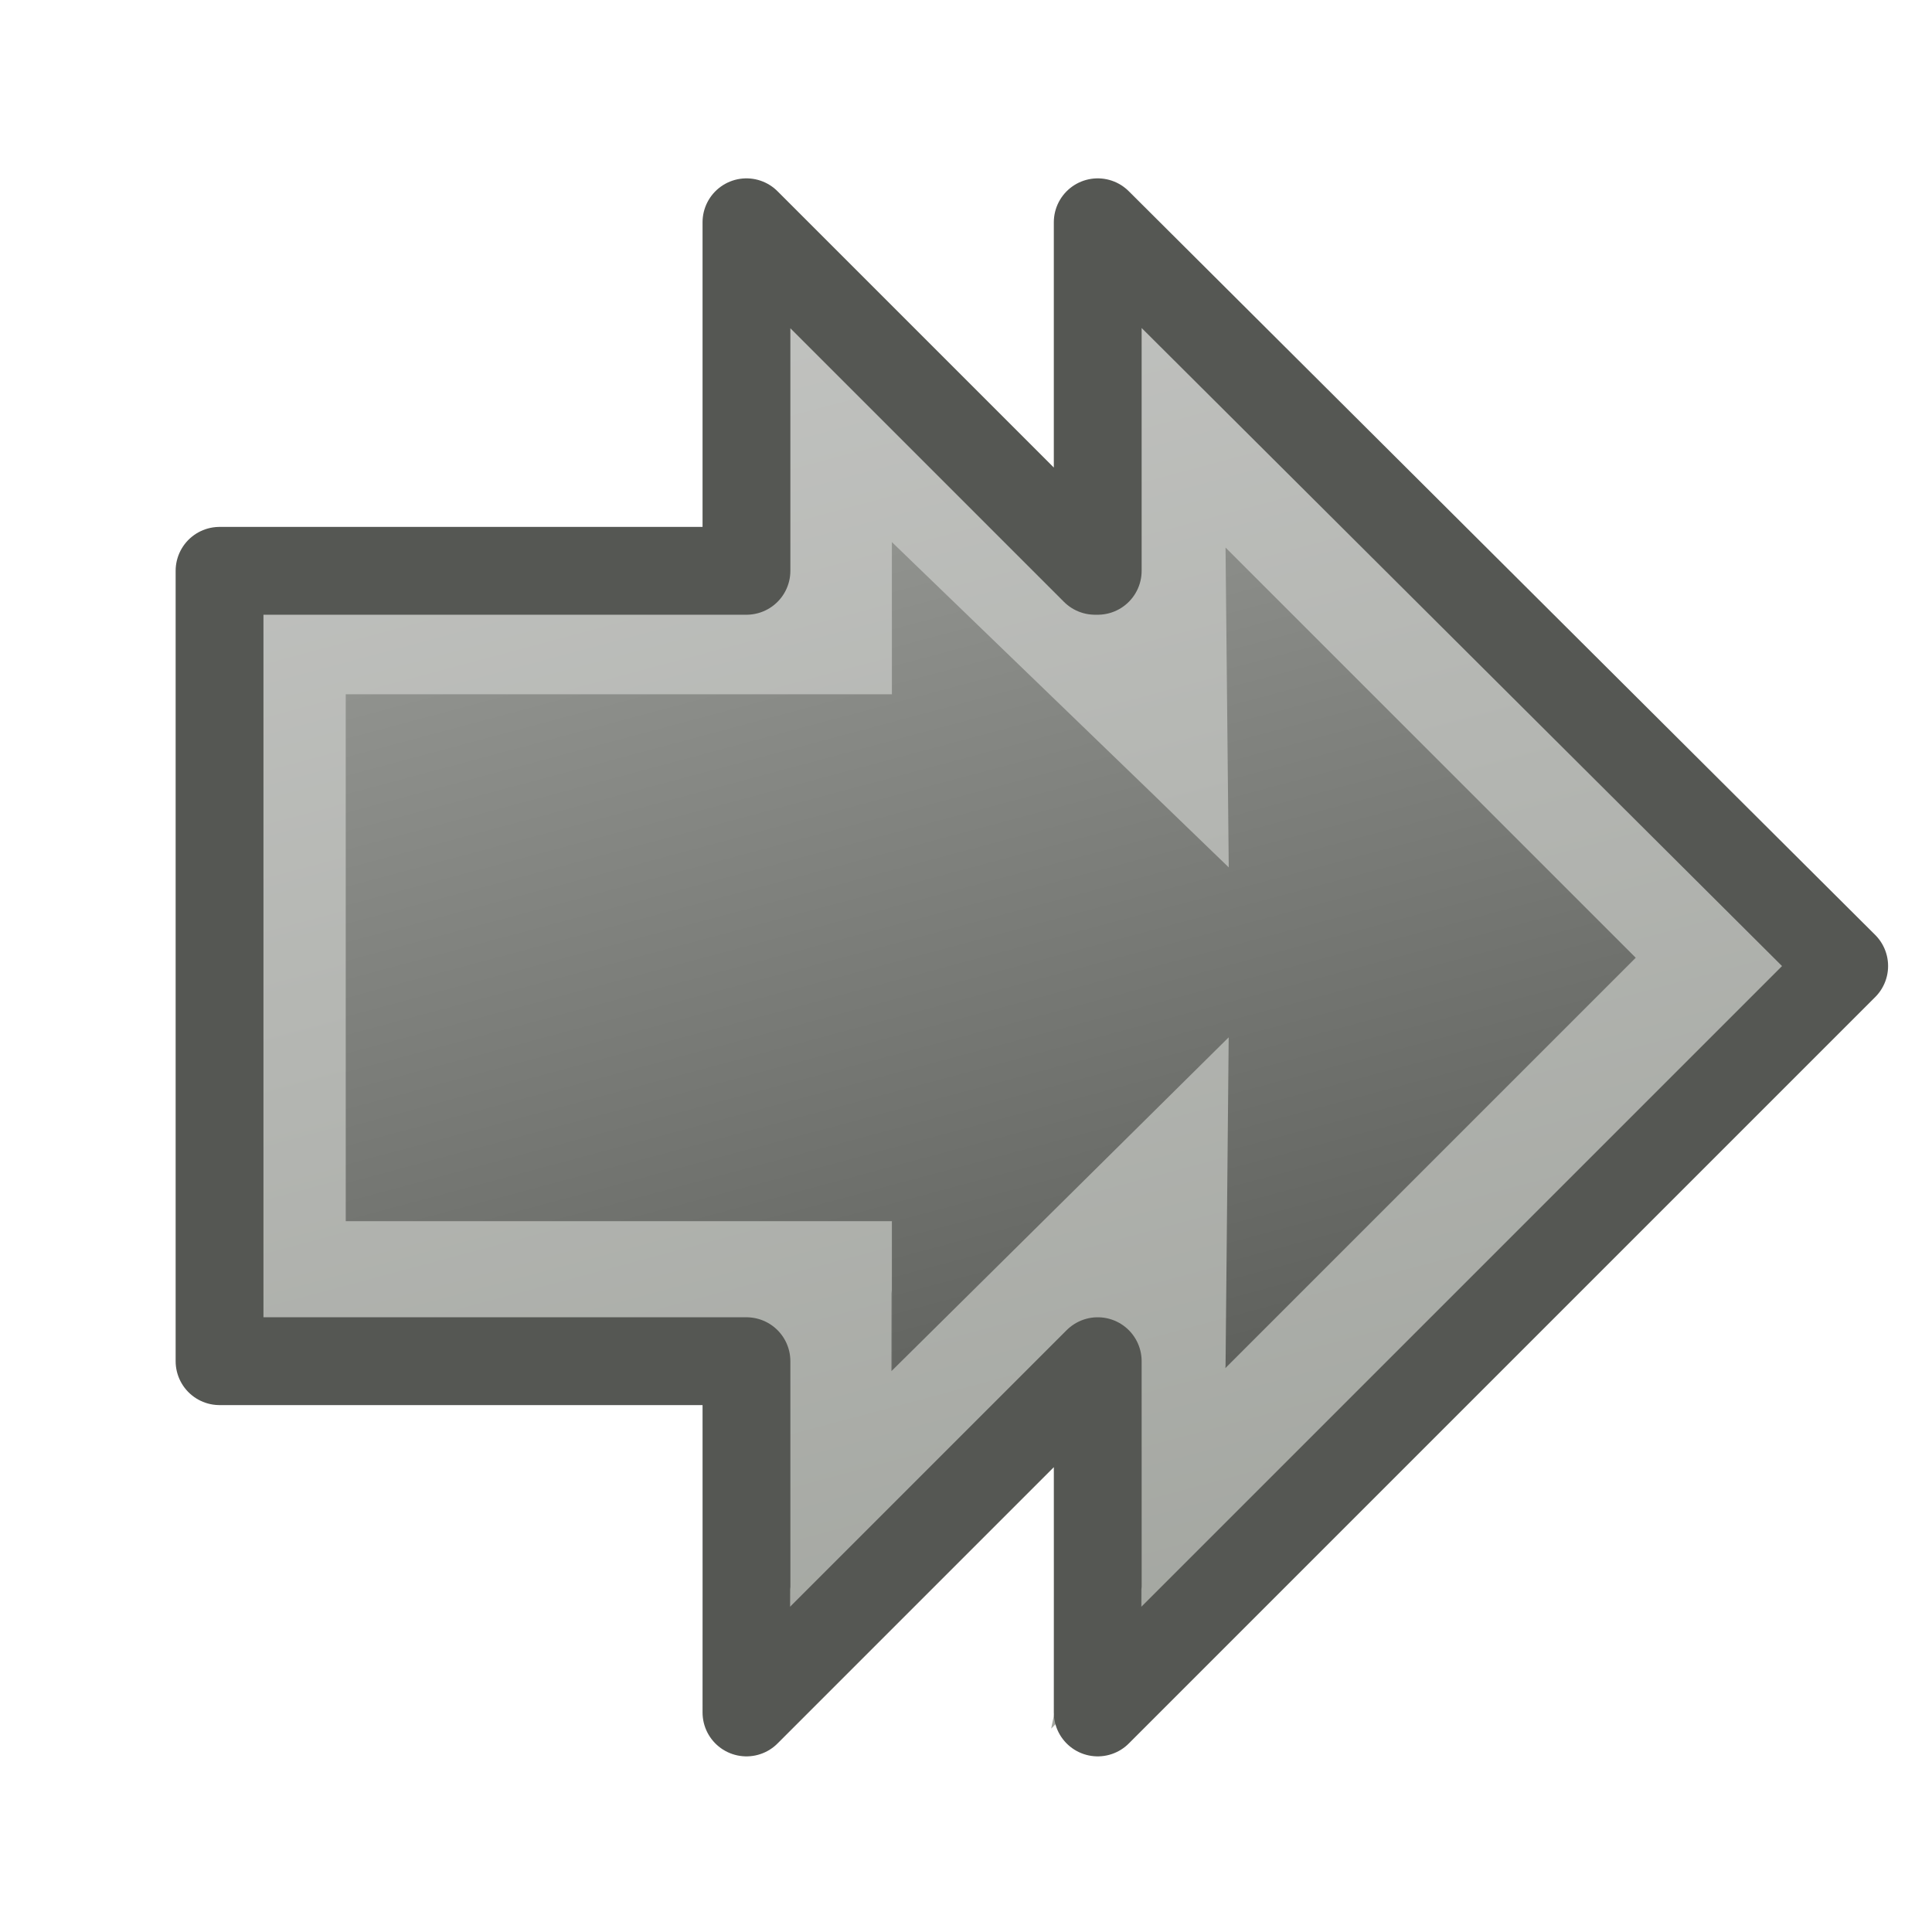 <?xml version="1.0" encoding="UTF-8" standalone="no"?>
<!-- Created with Inkscape (http://www.inkscape.org/) -->

<svg
   xmlns:dc="http://purl.org/dc/elements/1.1/"
   xmlns:cc="http://creativecommons.org/ns#"
   xmlns:rdf="http://www.w3.org/1999/02/22-rdf-syntax-ns#"
   xmlns:svg="http://www.w3.org/2000/svg"
   xmlns="http://www.w3.org/2000/svg"
   xmlns:xlink="http://www.w3.org/1999/xlink"
   xmlns:sodipodi="http://sodipodi.sourceforge.net/DTD/sodipodi-0.dtd"
   xmlns:inkscape="http://www.inkscape.org/namespaces/inkscape"
   width="22"
   height="22"
   id="svg2985"
   version="1.1"
   inkscape:version="0.48.3.1 r9886"
   inkscape:export-filename="/local/scratch/markus/pentobi/src/pentobi/icons/pentobi-forward10.png"
   inkscape:export-xdpi="90"
   inkscape:export-ydpi="90"
   sodipodi:docname="Zeichnung.svg">
  <defs
     id="defs2987">
    <linearGradient
       id="linearGradient3851">
      <stop
         style="stop-color:#b4b6b2;stop-opacity:1;"
         offset="0"
         id="stop3853" />
      <stop
         style="stop-color:#464844;stop-opacity:1;"
         offset="1"
         id="stop3855" />
    </linearGradient>
    <linearGradient
       id="linearGradient3835">
      <stop
         style="stop-color:#c8c9c7;stop-opacity:1;"
         offset="0"
         id="stop3837" />
      <stop
         style="stop-color:#a0a39d;stop-opacity:1;"
         offset="1"
         id="stop3839" />
    </linearGradient>
    <linearGradient
       id="linearGradient3787">
      <stop
         style="stop-color:#9cbae0;stop-opacity:1;"
         offset="0"
         id="stop3789" />
      <stop
         style="stop-color:#305d98;stop-opacity:1;"
         offset="1"
         id="stop3791" />
    </linearGradient>
    <linearGradient
       inkscape:collect="always"
       xlink:href="#linearGradient3851"
       id="linearGradient4028"
       gradientUnits="userSpaceOnUse"
       x1="4.924"
       y1="10.177"
       x2="10.726"
       y2="31.83" />
    <linearGradient
       inkscape:collect="always"
       xlink:href="#linearGradient3835"
       id="linearGradient4030"
       gradientUnits="userSpaceOnUse"
       x1="4.924"
       y1="10.177"
       x2="10.726"
       y2="31.83" />
    <linearGradient
       inkscape:collect="always"
       xlink:href="#linearGradient3851"
       id="linearGradient4034"
       gradientUnits="userSpaceOnUse"
       x1="4.924"
       y1="10.177"
       x2="10.726"
       y2="31.83"
       gradientTransform="translate(-0.066,-10.136)" />
    <linearGradient
       inkscape:collect="always"
       xlink:href="#linearGradient3835"
       id="linearGradient4036"
       gradientUnits="userSpaceOnUse"
       x1="4.924"
       y1="10.177"
       x2="10.726"
       y2="31.83"
       gradientTransform="translate(-0.066,-10.136)" />
  </defs>
  <sodipodi:namedview
     id="base"
     pagecolor="#ffffff"
     bordercolor="#666666"
     borderopacity="1.0"
     inkscape:pageopacity="0.0"
     inkscape:pageshadow="2"
     inkscape:zoom="27.223611"
     inkscape:cx="6.5594017"
     inkscape:cy="11.355849"
     inkscape:current-layer="layer1"
     showgrid="true"
     inkscape:grid-bbox="true"
     inkscape:document-units="px"
     inkscape:snap-global="false"
     inkscape:window-width="1623"
     inkscape:window-height="1026"
     inkscape:window-x="57"
     inkscape:window-y="24"
     inkscape:window-maximized="1">
    <inkscape:grid
       type="xygrid"
       id="grid2993"
       empspacing="5"
       visible="true"
       enabled="true"
       snapvisiblegridlinesonly="true" />
  </sodipodi:namedview>
  <g
     id="layer1"
     inkscape:label="Layer 1"
     inkscape:groupmode="layer"
     transform="translate(0,-10)">
    <path
       style="fill:url(#linearGradient4034);fill-opacity:1;fill-rule:evenodd;stroke:url(#linearGradient4036);stroke-width:1.5;stroke-linejoin:miter;stroke-miterlimit:4;stroke-dasharray:none"
       d="m 9.406,4.406 c 0,0 -1.589e-4,1.833 0,2.75 l -6.219,0 0,7.5 6.219,0 c -1.585e-4,0.919 5.5e-4,2.746 0,2.75 l 3.818,-3.779 c 0,0 -0.036,3.774 -0.037,3.779 l 6.5,-6.5 -6.5,-6.5 0.037,3.687 z"
       transform="translate(0,10)"
       id="path3789"
       inkscape:connector-curvature="0"
       sodipodi:nodetypes="cccccccccccc" />
    <rect
       y="40.573"
       x="0.704"
       height="7.5"
       width="11.5"
       id="rect3776"
       style="fill:#3465a4;stroke:#204a87;stroke-width:1.5;stroke-linecap:round;stroke-linejoin:miter;stroke-miterlimit:4;stroke-opacity:1;stroke-dasharray:none" />
    <path
       sodipodi:nodetypes="cccc"
       inkscape:connector-curvature="0"
       id="path3006"
       d="m 28.31,51.014 c 0.003,-0.02 0,-13.01 0,-13.01 l 6.505,6.505 z"
       style="fill:#3465a4;fill-opacity:1;fill-rule:evenodd;stroke:#204a87;stroke-width:1.5;stroke-linejoin:miter;stroke-miterlimit:4;stroke-dasharray:none" />
    <path
       style="fill:none;stroke:#555753;stroke-width:1;stroke-linejoin:round;stroke-miterlimit:4;stroke-dasharray:none"
       d="m 15.617,54.589 c 0.003,-0.025 0,-16.971 0,-16.971 l 8.485,8.485 z"
       id="rect2995"
       inkscape:connector-curvature="0"
       sodipodi:nodetypes="cccc" />
    <rect
       style="fill:none;stroke:#555753;stroke-width:1;stroke-linecap:round;stroke-linejoin:round;stroke-miterlimit:4;stroke-opacity:1;stroke-dasharray:none"
       id="rect3766"
       width="11"
       height="9"
       x="-15.521"
       y="46.139" />
    <rect
       style="fill:#3465a4;fill-opacity:1;fill-rule:evenodd;stroke:#204a87;stroke-width:1;stroke-linecap:round;stroke-linejoin:round;stroke-miterlimit:4;stroke-opacity:1;stroke-dasharray:none"
       id="rect3771"
       width="4"
       height="17"
       x="29.645"
       y="11.704" />
    <path
       style="fill:none;stroke:#555753;stroke-width:1;stroke-linecap:round;stroke-linejoin:round;stroke-miterlimit:4;stroke-opacity:1"
       d="M 8.5 2.531 C 8.5 2.531 8.5 5.079 8.5 6.5 L 2.5 6.5 L 2.5 15.5 L 8.5 15.5 C 8.5 16.943 8.501 19.494 8.5 19.5 L 12.5 15.5 C 12.5 16.943 12.501 19.494 12.5 19.5 L 21 11 L 12.5 2.531 C 12.5 2.531 12.5 5.079 12.5 6.5 L 12.469 6.5 L 8.5 2.531 z "
       transform="translate(0,10)"
       id="rect3778" />
  </g>
</svg>
